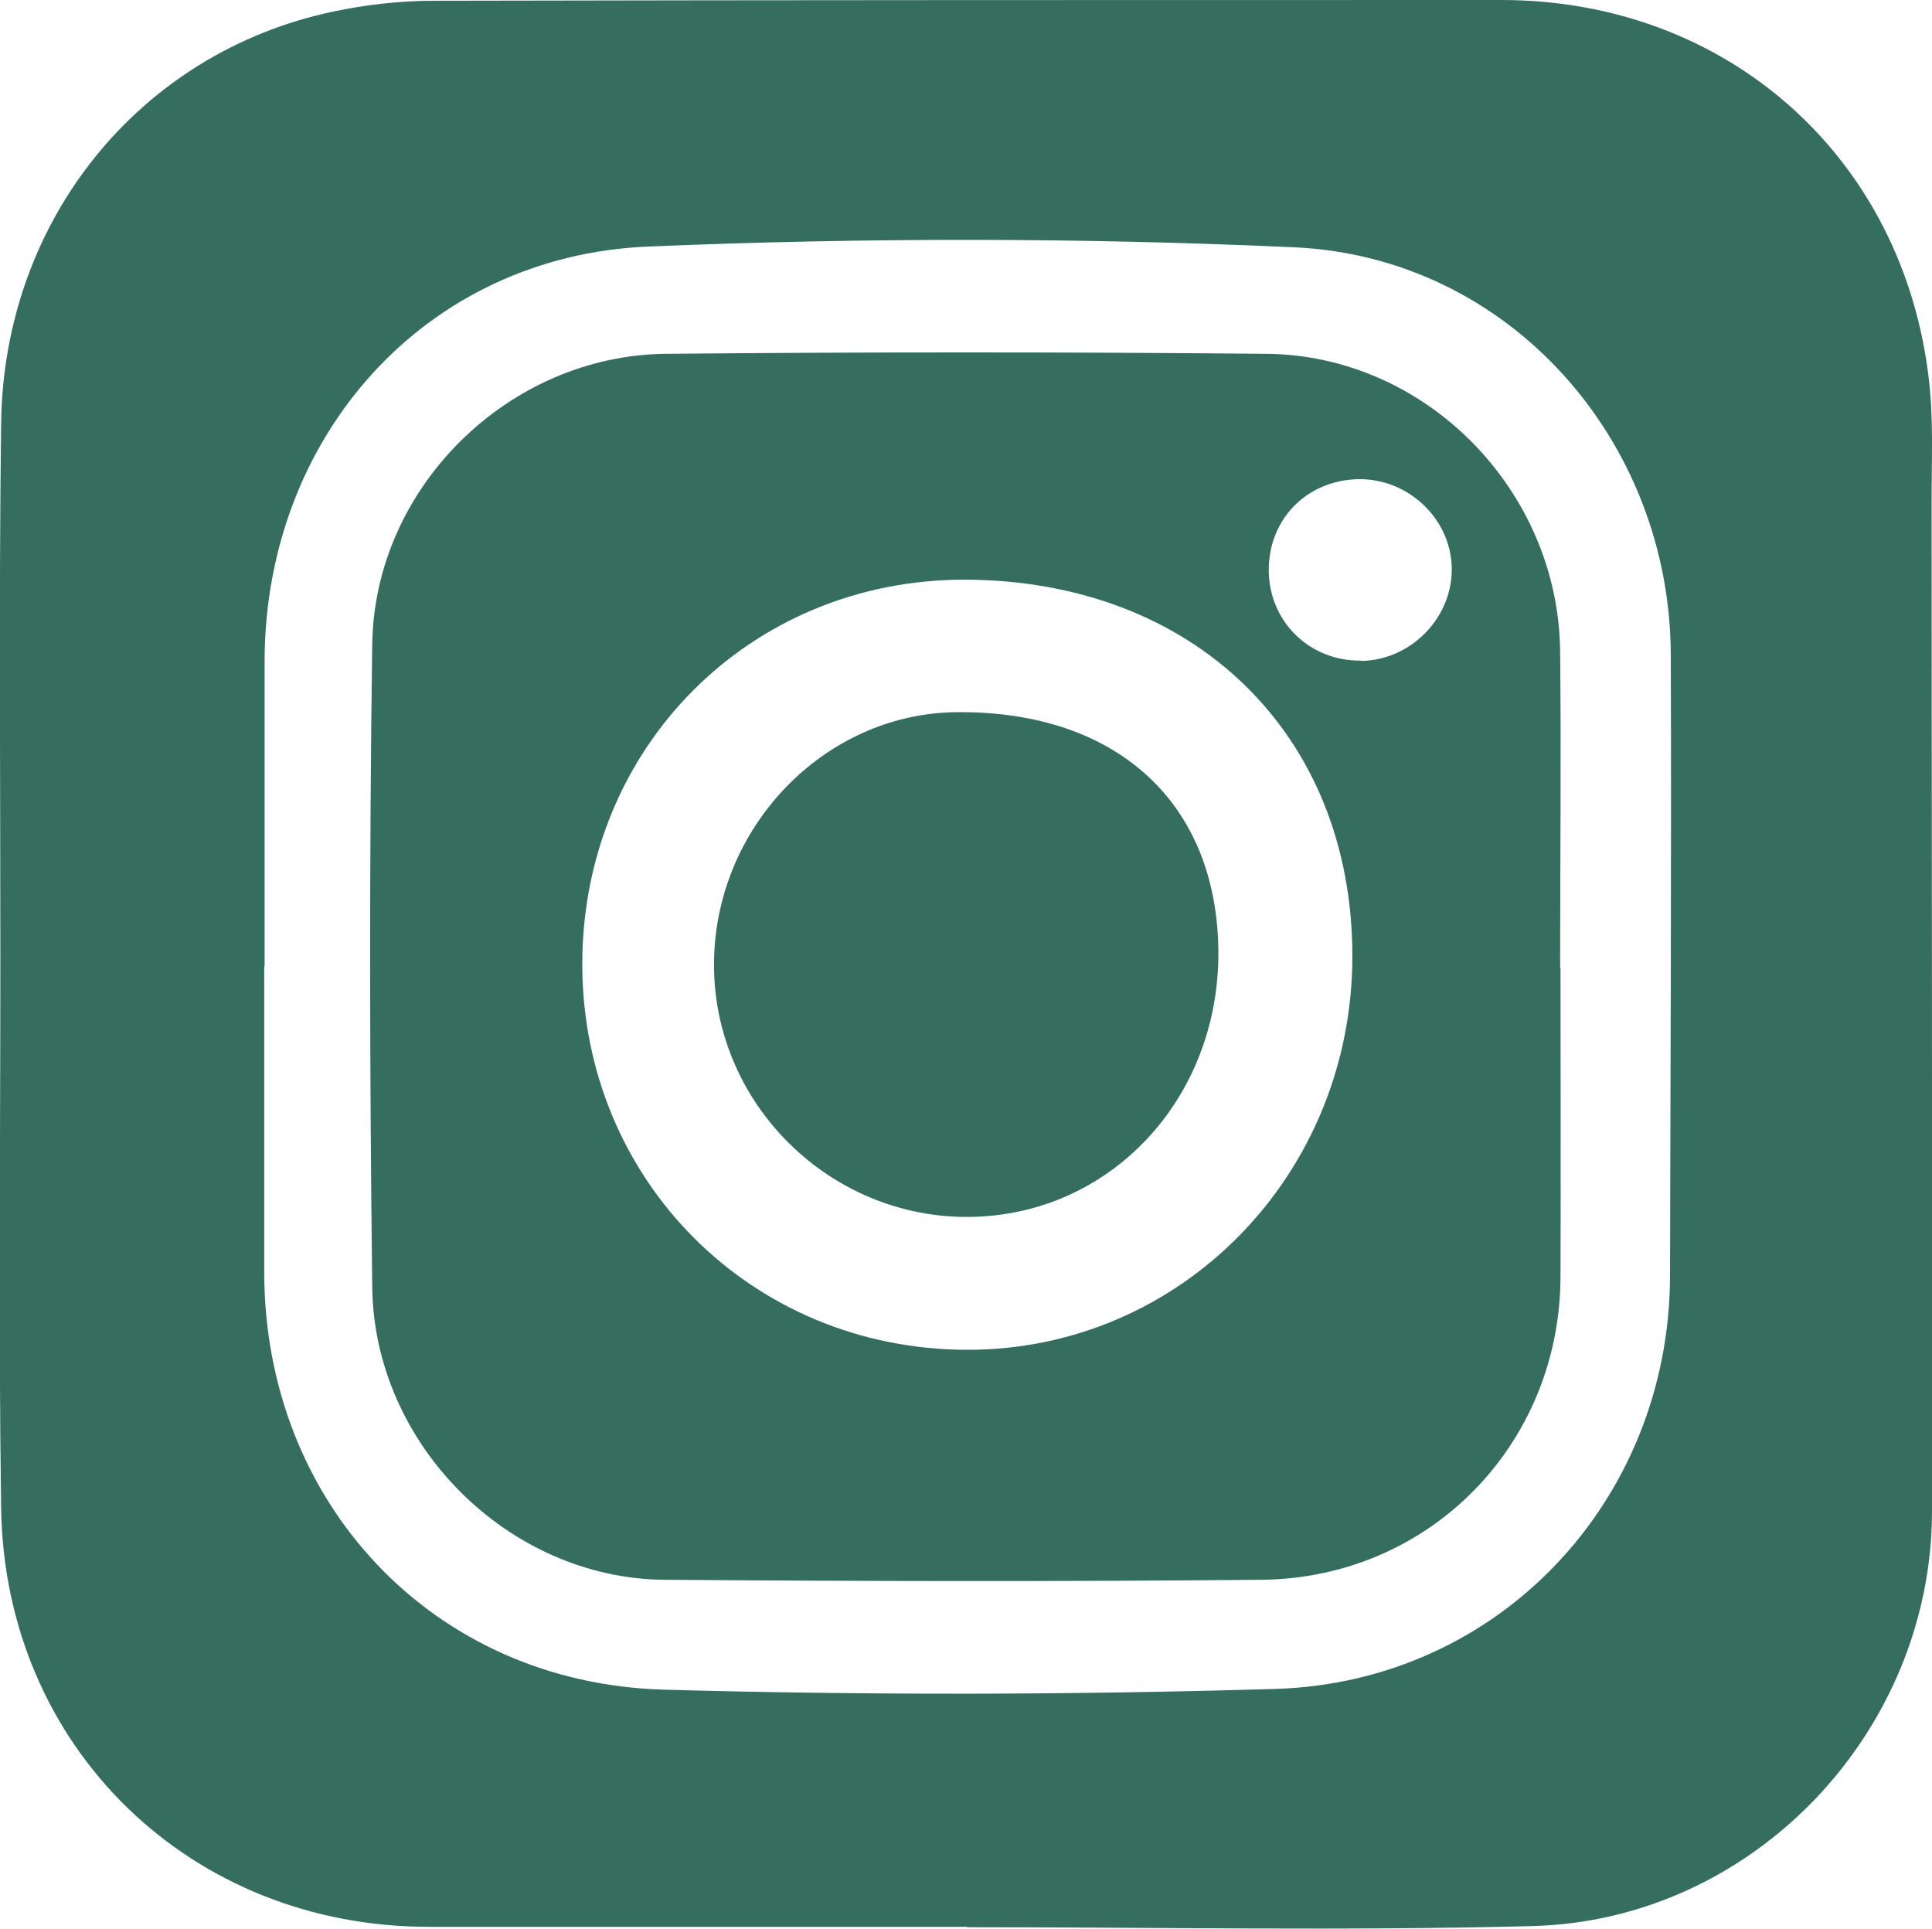 <?xml version="1.0" encoding="UTF-8"?>
<svg id="Capa_2" data-name="Capa 2" xmlns="http://www.w3.org/2000/svg" viewBox="0 0 51.33 51.24">
  <defs>
    <style>
      .cls-1 {
        fill: #356d5e;
        stroke-width: 0px;
      }
    </style>
  </defs>
  <g id="Layer_1" data-name="Layer 1">
    <path class="cls-1" d="M25.69,51.19c-4.75,0-9.51,0-14.26,0-6.36.02-11.31-4.76-11.4-11.13-.07-4.91-.02-9.82-.02-14.73,0-4.69-.04-9.38.02-14.07C.09,5.86,3.7,1.4,8.84.31c.89-.19,1.81-.29,2.71-.29C21,0,30.44,0,39.89,0c6,0,10.69,4.18,11.36,10.11.12,1.03.07,2.07.07,3.11,0,8.97.02,17.94.01,26.92,0,5.86-4.74,10.88-10.62,11.03-5,.13-10.01.03-15.02.03,0,0,0,0,0,0ZM7.02,25.67c0,2.71,0,5.41,0,8.12,0,6.13,4.48,10.93,10.63,11.1,5.41.15,10.83.14,16.23-.02,5.96-.18,10.47-5.02,10.49-10.96.01-5.51.04-11.01.02-16.52-.02-5.71-4.31-10.56-10-10.82-5.71-.26-11.46-.26-17.17-.02-5.93.25-10.18,5.05-10.19,11.01,0,2.71,0,5.41,0,8.12Z"/>
    <path class="cls-1" d="M41.46,25.71c0,2.74.01,5.48,0,8.22-.02,4.45-3.48,8-7.95,8.04-5.29.05-10.58.04-15.87,0-4.13-.04-7.7-3.59-7.75-7.77-.07-5.7-.08-11.4,0-17.09.06-4.17,3.63-7.67,7.8-7.71,5.32-.05,10.64-.05,15.96,0,4.25.04,7.76,3.64,7.8,7.91.03,2.8,0,5.6,0,8.41ZM15.47,25.61c0,5.74,4.5,10.25,10.24,10.25,5.66,0,10.21-4.64,10.22-10.44.01-5.91-4.21-10.01-10.31-10.02-5.7,0-10.14,4.46-10.15,10.2ZM36.16,17.56c1.34-.02,2.45-1.17,2.41-2.5-.04-1.3-1.17-2.35-2.48-2.33-1.4.03-2.42,1.1-2.38,2.49.04,1.33,1.11,2.35,2.45,2.33Z"/>
    <path class="cls-1" d="M32.37,25.29c.02,3.91-2.88,7-6.61,7.04-3.7.04-6.77-2.98-6.79-6.66-.02-3.66,2.92-6.73,6.47-6.75,4.24-.03,6.91,2.42,6.93,6.38Z"/>
  </g>
</svg>